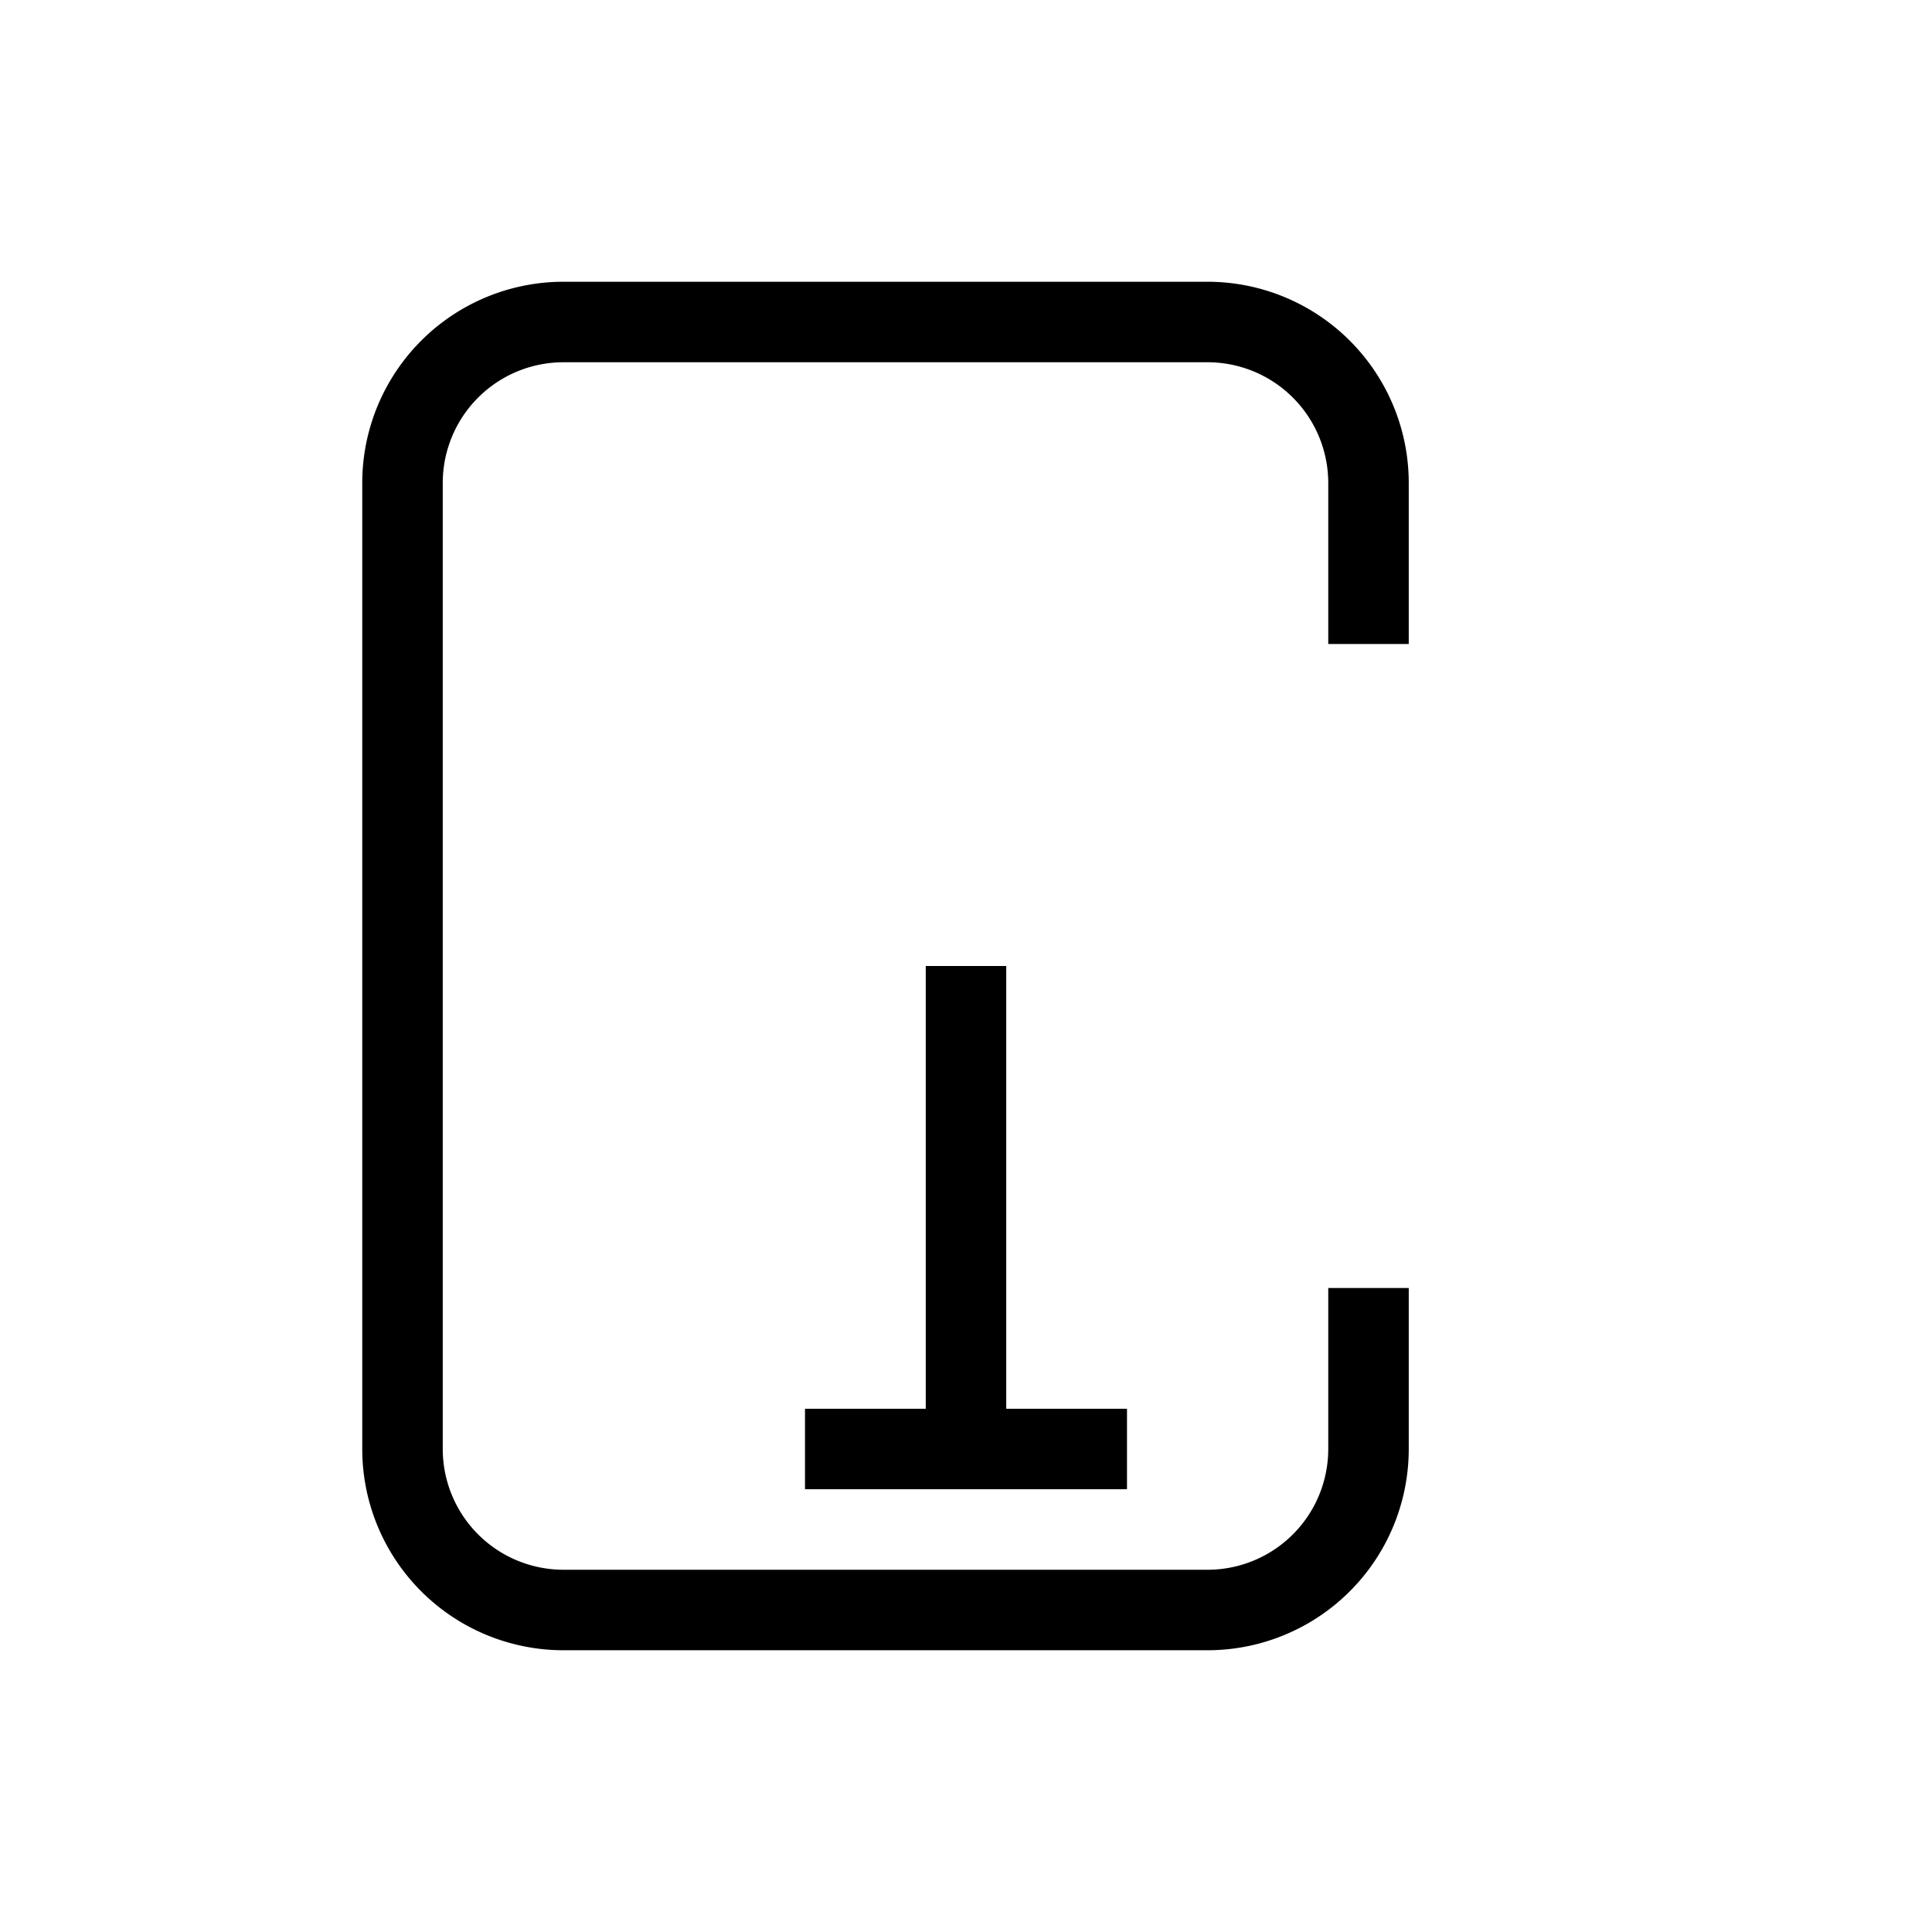 <svg xmlns="http://www.w3.org/2000/svg" width="20" height="20" fill="none" viewBox="0 0 24 24" stroke="currentColor">
  <path strokeLinecap="round" strokeLinejoin="round" strokeWidth="2" d="M17 16v2a2 2 0 01-2 2H7a2 2 0 01-2-2V6a2 2 0 012-2h8a2 2 0 012 2v2m-5 4v6m0 0h-2m2 0h2" />
</svg>
